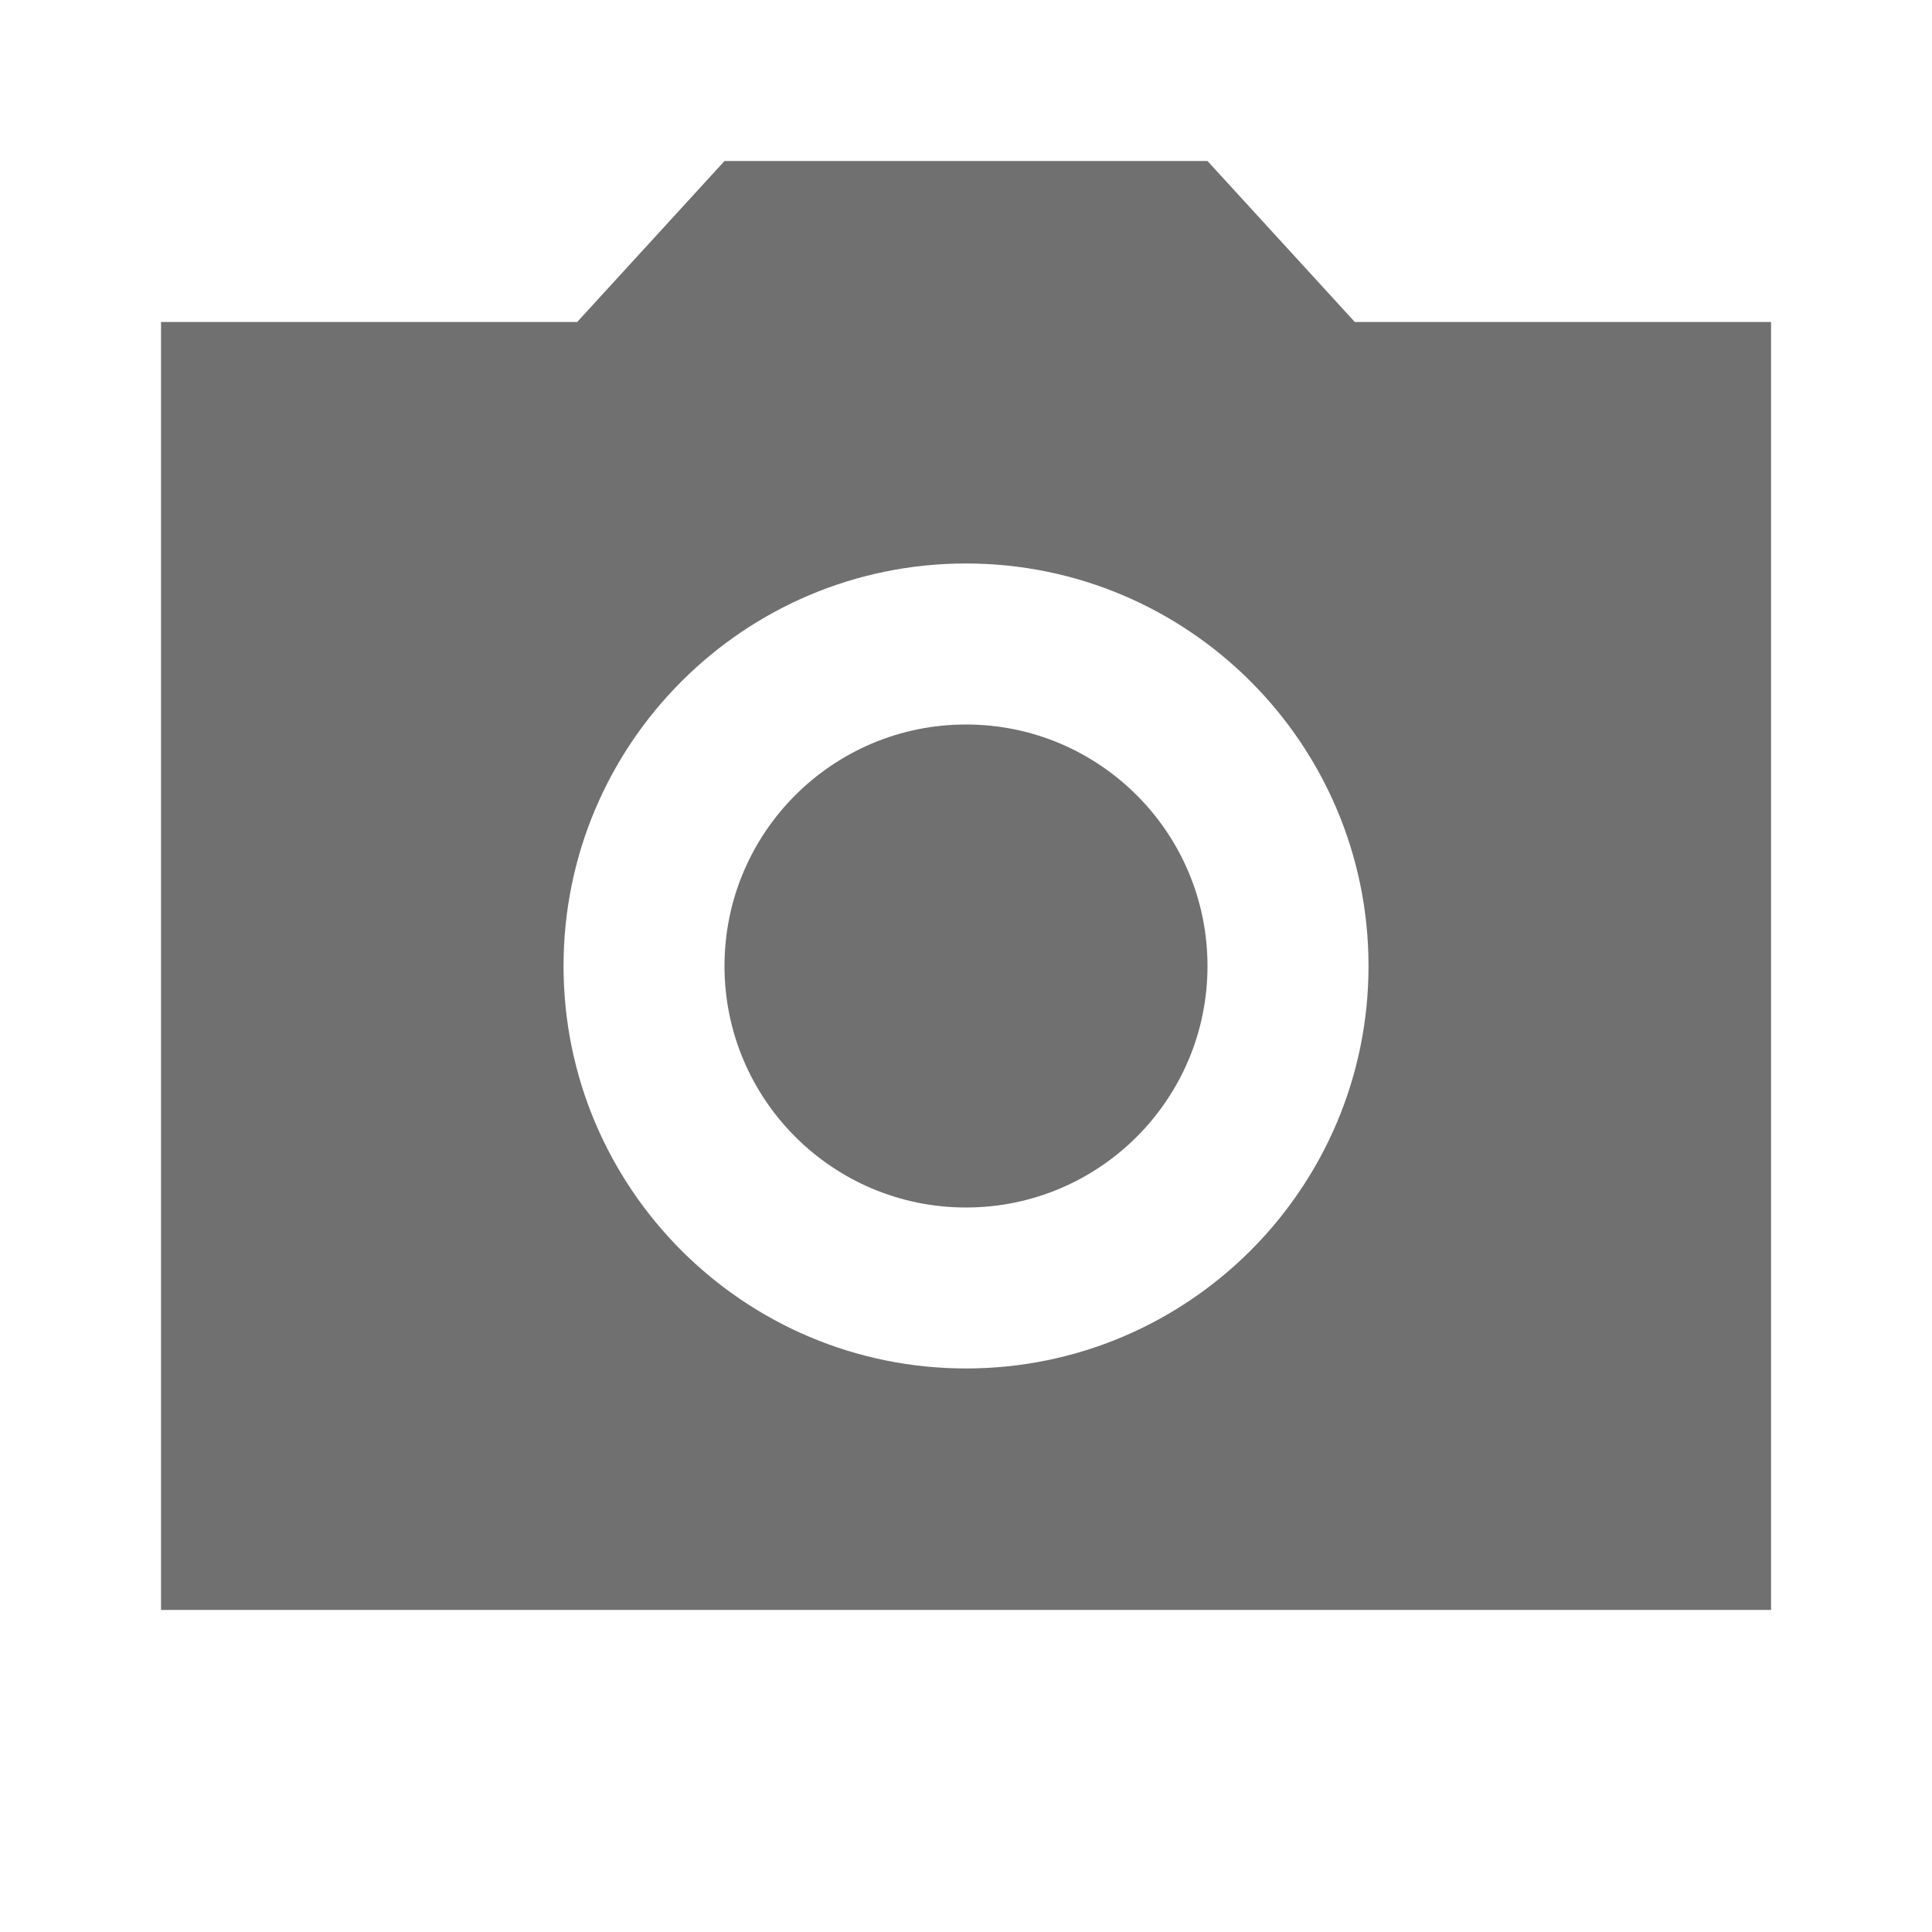 <svg width="32" height="32" viewBox="0 0 32 32" fill="none" xmlns="http://www.w3.org/2000/svg">
<path d="M16 20C18.209 20 20 18.209 20 16C20 13.791 18.209 12 16 12C13.791 12 12 13.791 12 16C12 18.209 13.791 20 16 20Z" fill="#707070"/>
<path d="M12 2.667L9.56 5.333H2.667V26.666H29.334V5.333H22.44L20 2.667H12ZM16 22.666C12.32 22.666 9.334 19.68 9.334 16C9.334 12.32 12.32 9.333 16 9.333C19.68 9.333 22.667 12.32 22.667 16C22.667 19.68 19.68 22.666 16 22.666Z" fill="#707070"/>
</svg>
